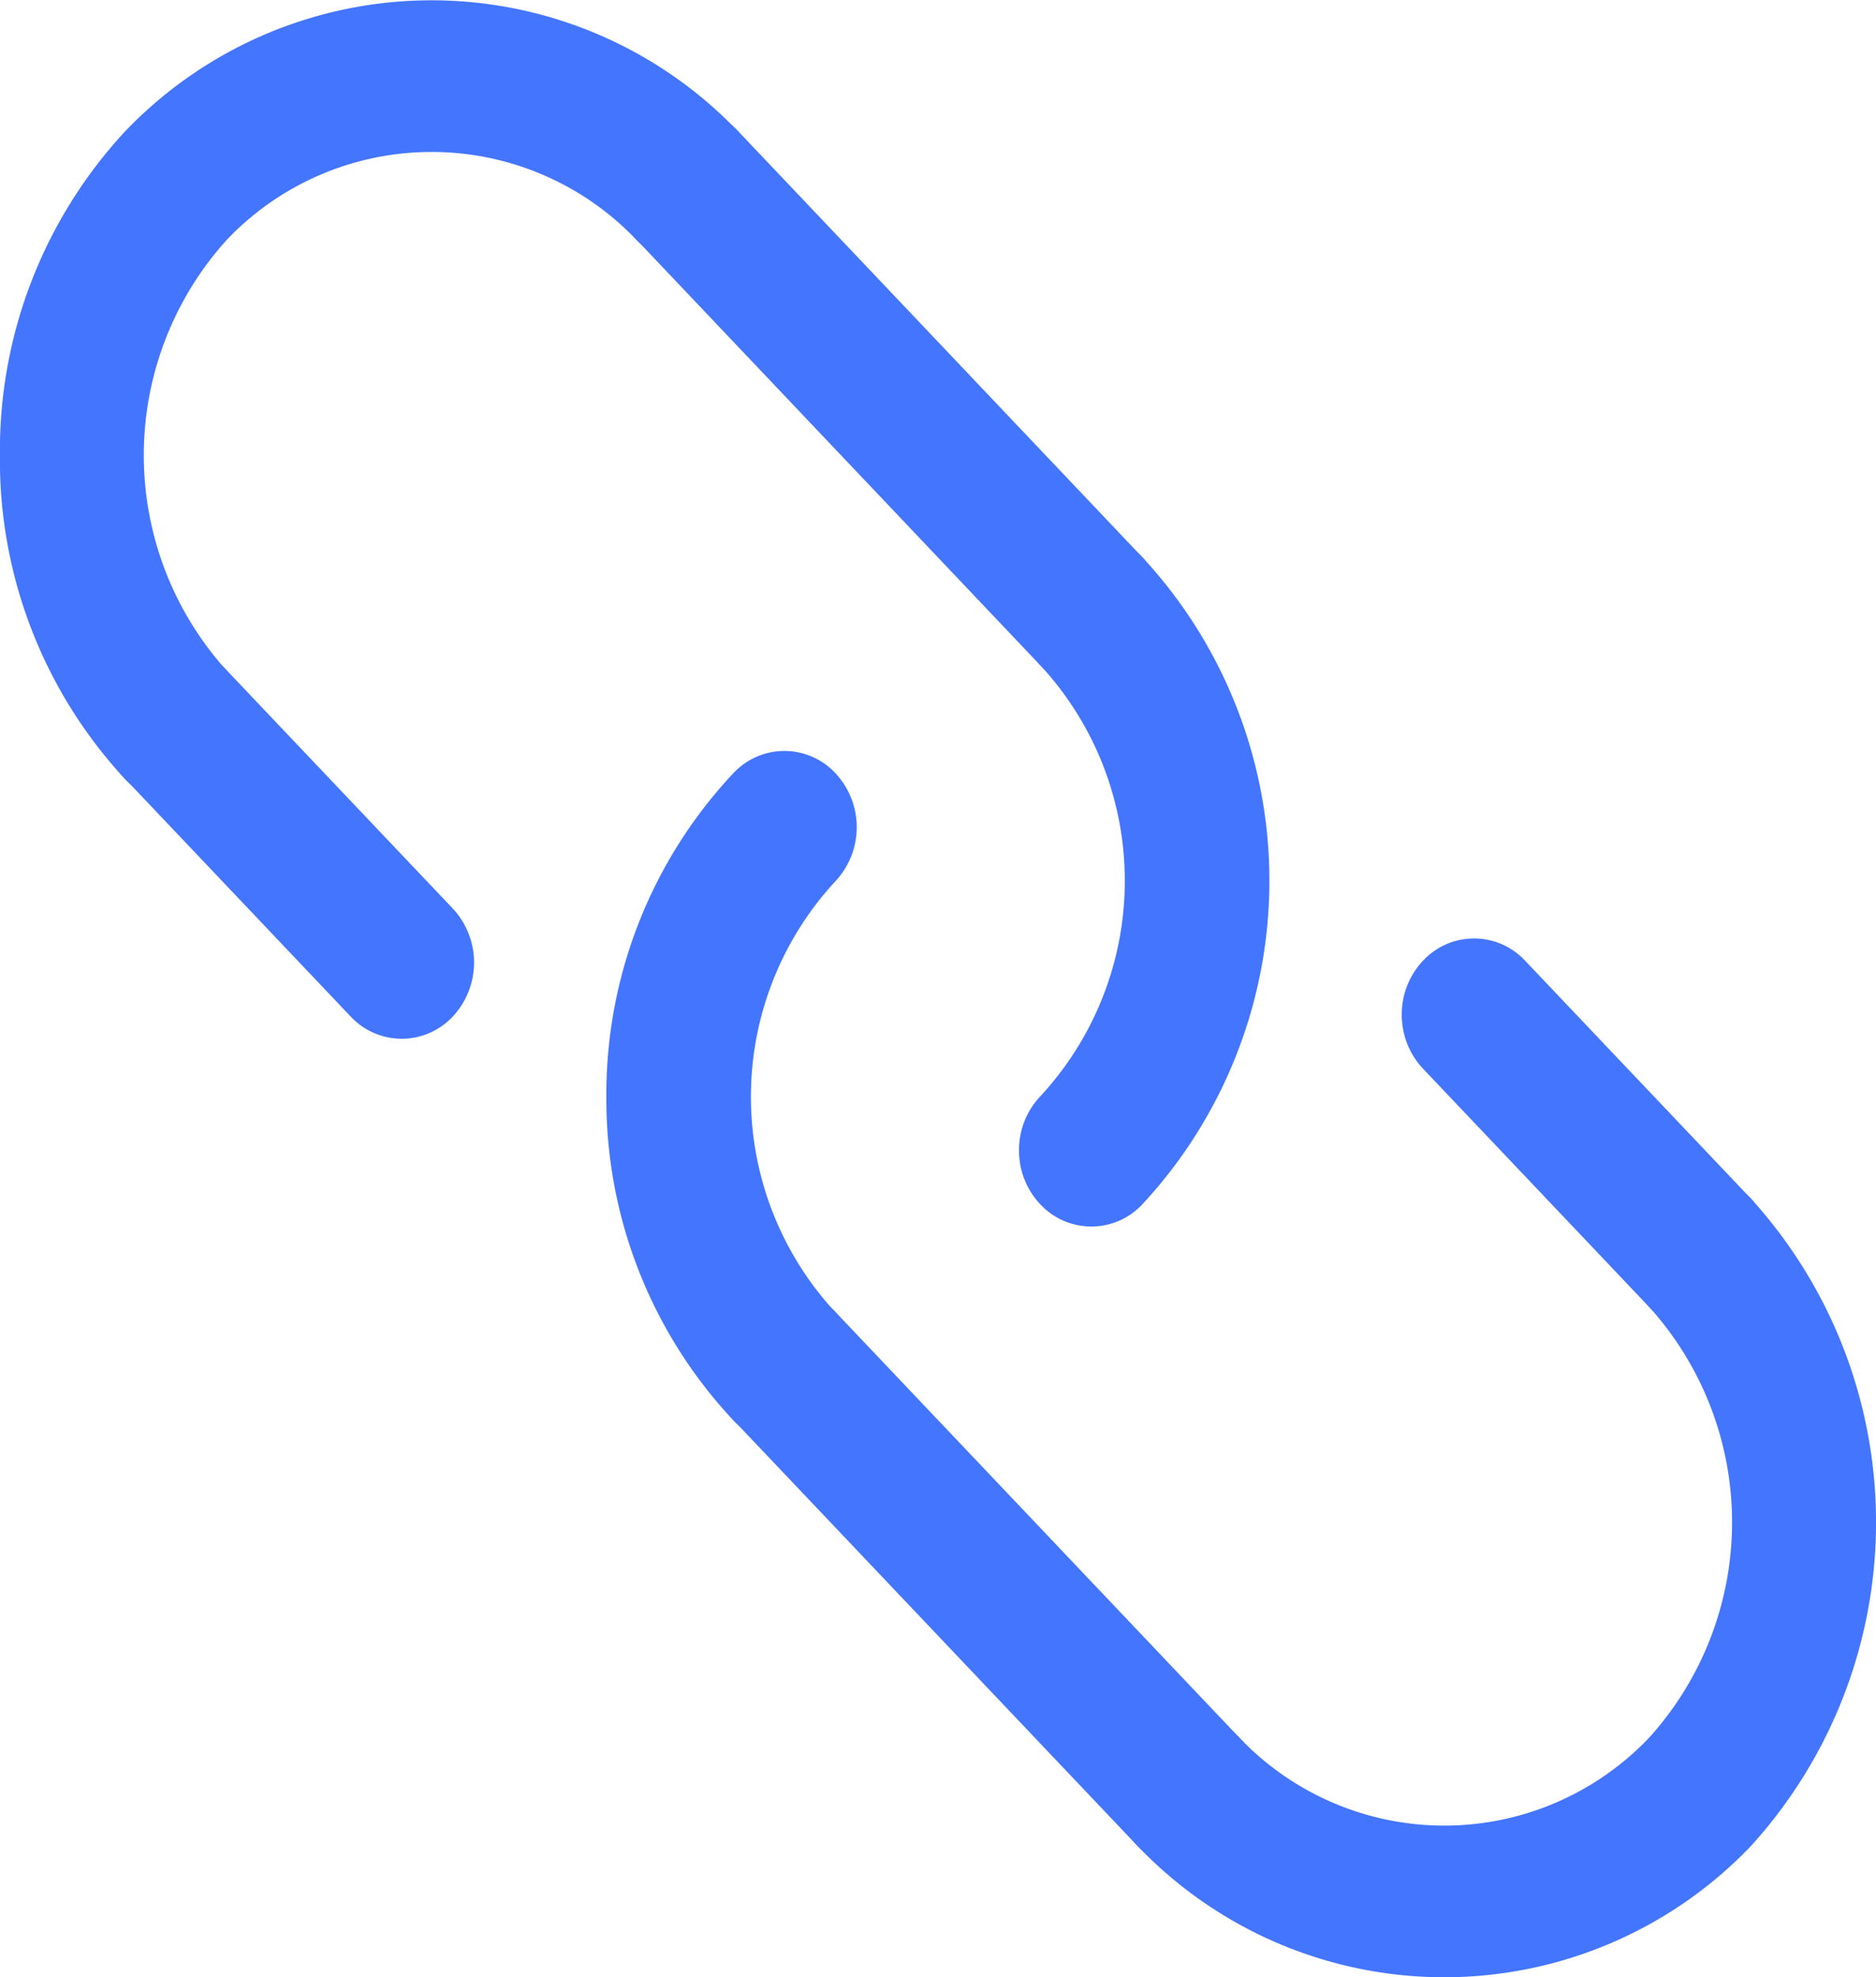 <svg id="link" xmlns="http://www.w3.org/2000/svg" width="27.291" height="28.758" viewBox="0 0 27.291 28.758">
  <g id="link-2" data-name="link" transform="translate(33.355 -6.065) rotate(90)">
    <g id="ARC_176_" transform="translate(13.847 14.888)">
      <g id="Group_605" data-name="Group 605">
        <path id="Path_451" data-name="Path 451" d="M29.05,26.477a1.135,1.135,0,0,1-.784-.308,4.611,4.611,0,0,0-6.273,0,1.151,1.151,0,0,1-1.568,0,1.015,1.015,0,0,1,0-1.488,6.915,6.915,0,0,1,9.408,0,1.015,1.015,0,0,1,0,1.488,1.135,1.135,0,0,1-.784.308Z" transform="translate(-20.101 -22.834)" fill="#4375ff"/>
      </g>
    </g>
    <g id="ARC_175_" transform="translate(16.983 20.891)">
      <g id="Group_606" data-name="Group 606">
        <path id="Path_452" data-name="Path 452" d="M30.787,37.887a6.819,6.819,0,0,1-4.7-1.846,1.015,1.015,0,0,1,0-1.488,1.151,1.151,0,0,1,1.568,0,4.611,4.611,0,0,0,6.273,0,1.151,1.151,0,0,1,1.568,0,1.015,1.015,0,0,1,0,1.488,6.821,6.821,0,0,1-4.7,1.846Z" transform="translate(-25.758 -34.244)" fill="#4375ff"/>
      </g>
    </g>
    <g id="LINE_273_" transform="translate(24.823 15.013)">
      <g id="Group_607" data-name="Group 607">
        <path id="Path_453" data-name="Path 453" d="M41.008,31.054a1.134,1.134,0,0,1-.784-.308,1.015,1.015,0,0,1,0-1.488l6.194-5.878a1.151,1.151,0,0,1,1.568,0,1.015,1.015,0,0,1,0,1.488l-6.194,5.878a1.135,1.135,0,0,1-.784.308Z" transform="translate(-39.899 -23.071)" fill="#4375ff"/>
      </g>
    </g>
    <g id="LINE_272_" transform="translate(15.493 26.459)">
      <g id="Group_608" data-name="Group 608">
        <path id="Path_454" data-name="Path 454" d="M24.18,50.216a1.134,1.134,0,0,1-.784-.308,1.015,1.015,0,0,1,0-1.488l3.462-3.286a1.151,1.151,0,0,1,1.568,0,1.015,1.015,0,0,1,0,1.488l-3.462,3.286A1.134,1.134,0,0,1,24.18,50.216Z" transform="translate(-23.071 -44.826)" fill="#4375ff"/>
      </g>
    </g>
    <g id="LINE_271_" transform="translate(7.653 16.426)">
      <g id="Group_609" data-name="Group 609">
        <path id="Path_455" data-name="Path 455" d="M10.038,33.74a1.134,1.134,0,0,1-.784-.308,1.015,1.015,0,0,1,0-1.488l6.194-5.877a1.151,1.151,0,0,1,1.568,0,1.015,1.015,0,0,1,0,1.488l-6.194,5.877a1.139,1.139,0,0,1-.784.308Z" transform="translate(-8.929 -25.758)" fill="#4375ff"/>
      </g>
    </g>
    <g id="LINE_270_" transform="translate(19.714 7.572)">
      <g id="Group_610" data-name="Group 610">
        <path id="Path_456" data-name="Path 456" d="M31.793,14.32a1.137,1.137,0,0,1-.784-.308,1.015,1.015,0,0,1,0-1.488l3.462-3.286a1.152,1.152,0,0,1,1.568,0,1.015,1.015,0,0,1,0,1.488l-3.462,3.286A1.142,1.142,0,0,1,31.793,14.32Z" transform="translate(-30.684 -8.929)" fill="#4375ff"/>
      </g>
    </g>
    <g id="ARC_174_" transform="translate(6.065 22.303)">
      <g id="Group_611" data-name="Group 611">
        <path id="Path_457" data-name="Path 457" d="M12.682,47.981a6.824,6.824,0,0,1-4.7-1.815,6.167,6.167,0,0,1,0-8.929,1.151,1.151,0,0,1,1.568,0,1.015,1.015,0,0,1,0,1.488,4.112,4.112,0,0,0,0,5.953,4.67,4.67,0,0,0,6.273,0,1.151,1.151,0,0,1,1.568,0,1.015,1.015,0,0,1,0,1.488A6.822,6.822,0,0,1,12.682,47.981Z" transform="translate(-6.065 -36.928)" fill="#4375ff"/>
      </g>
    </g>
    <g id="ARC_173_" transform="translate(23.177 6.065)">
      <g id="Group_612" data-name="Group 612">
        <path id="Path_458" data-name="Path 458" d="M45.878,17.117a1.134,1.134,0,0,1-.784-.308,1.015,1.015,0,0,1,0-1.488,4.112,4.112,0,0,0,0-5.953,4.67,4.67,0,0,0-6.273,0,1.151,1.151,0,0,1-1.568,0,1.015,1.015,0,0,1,0-1.488,7,7,0,0,1,9.409,0,6.167,6.167,0,0,1,0,8.929A1.139,1.139,0,0,1,45.878,17.117Z" transform="translate(-36.929 -6.065)" fill="#4375ff"/>
      </g>
    </g>
  </g>
</svg>
